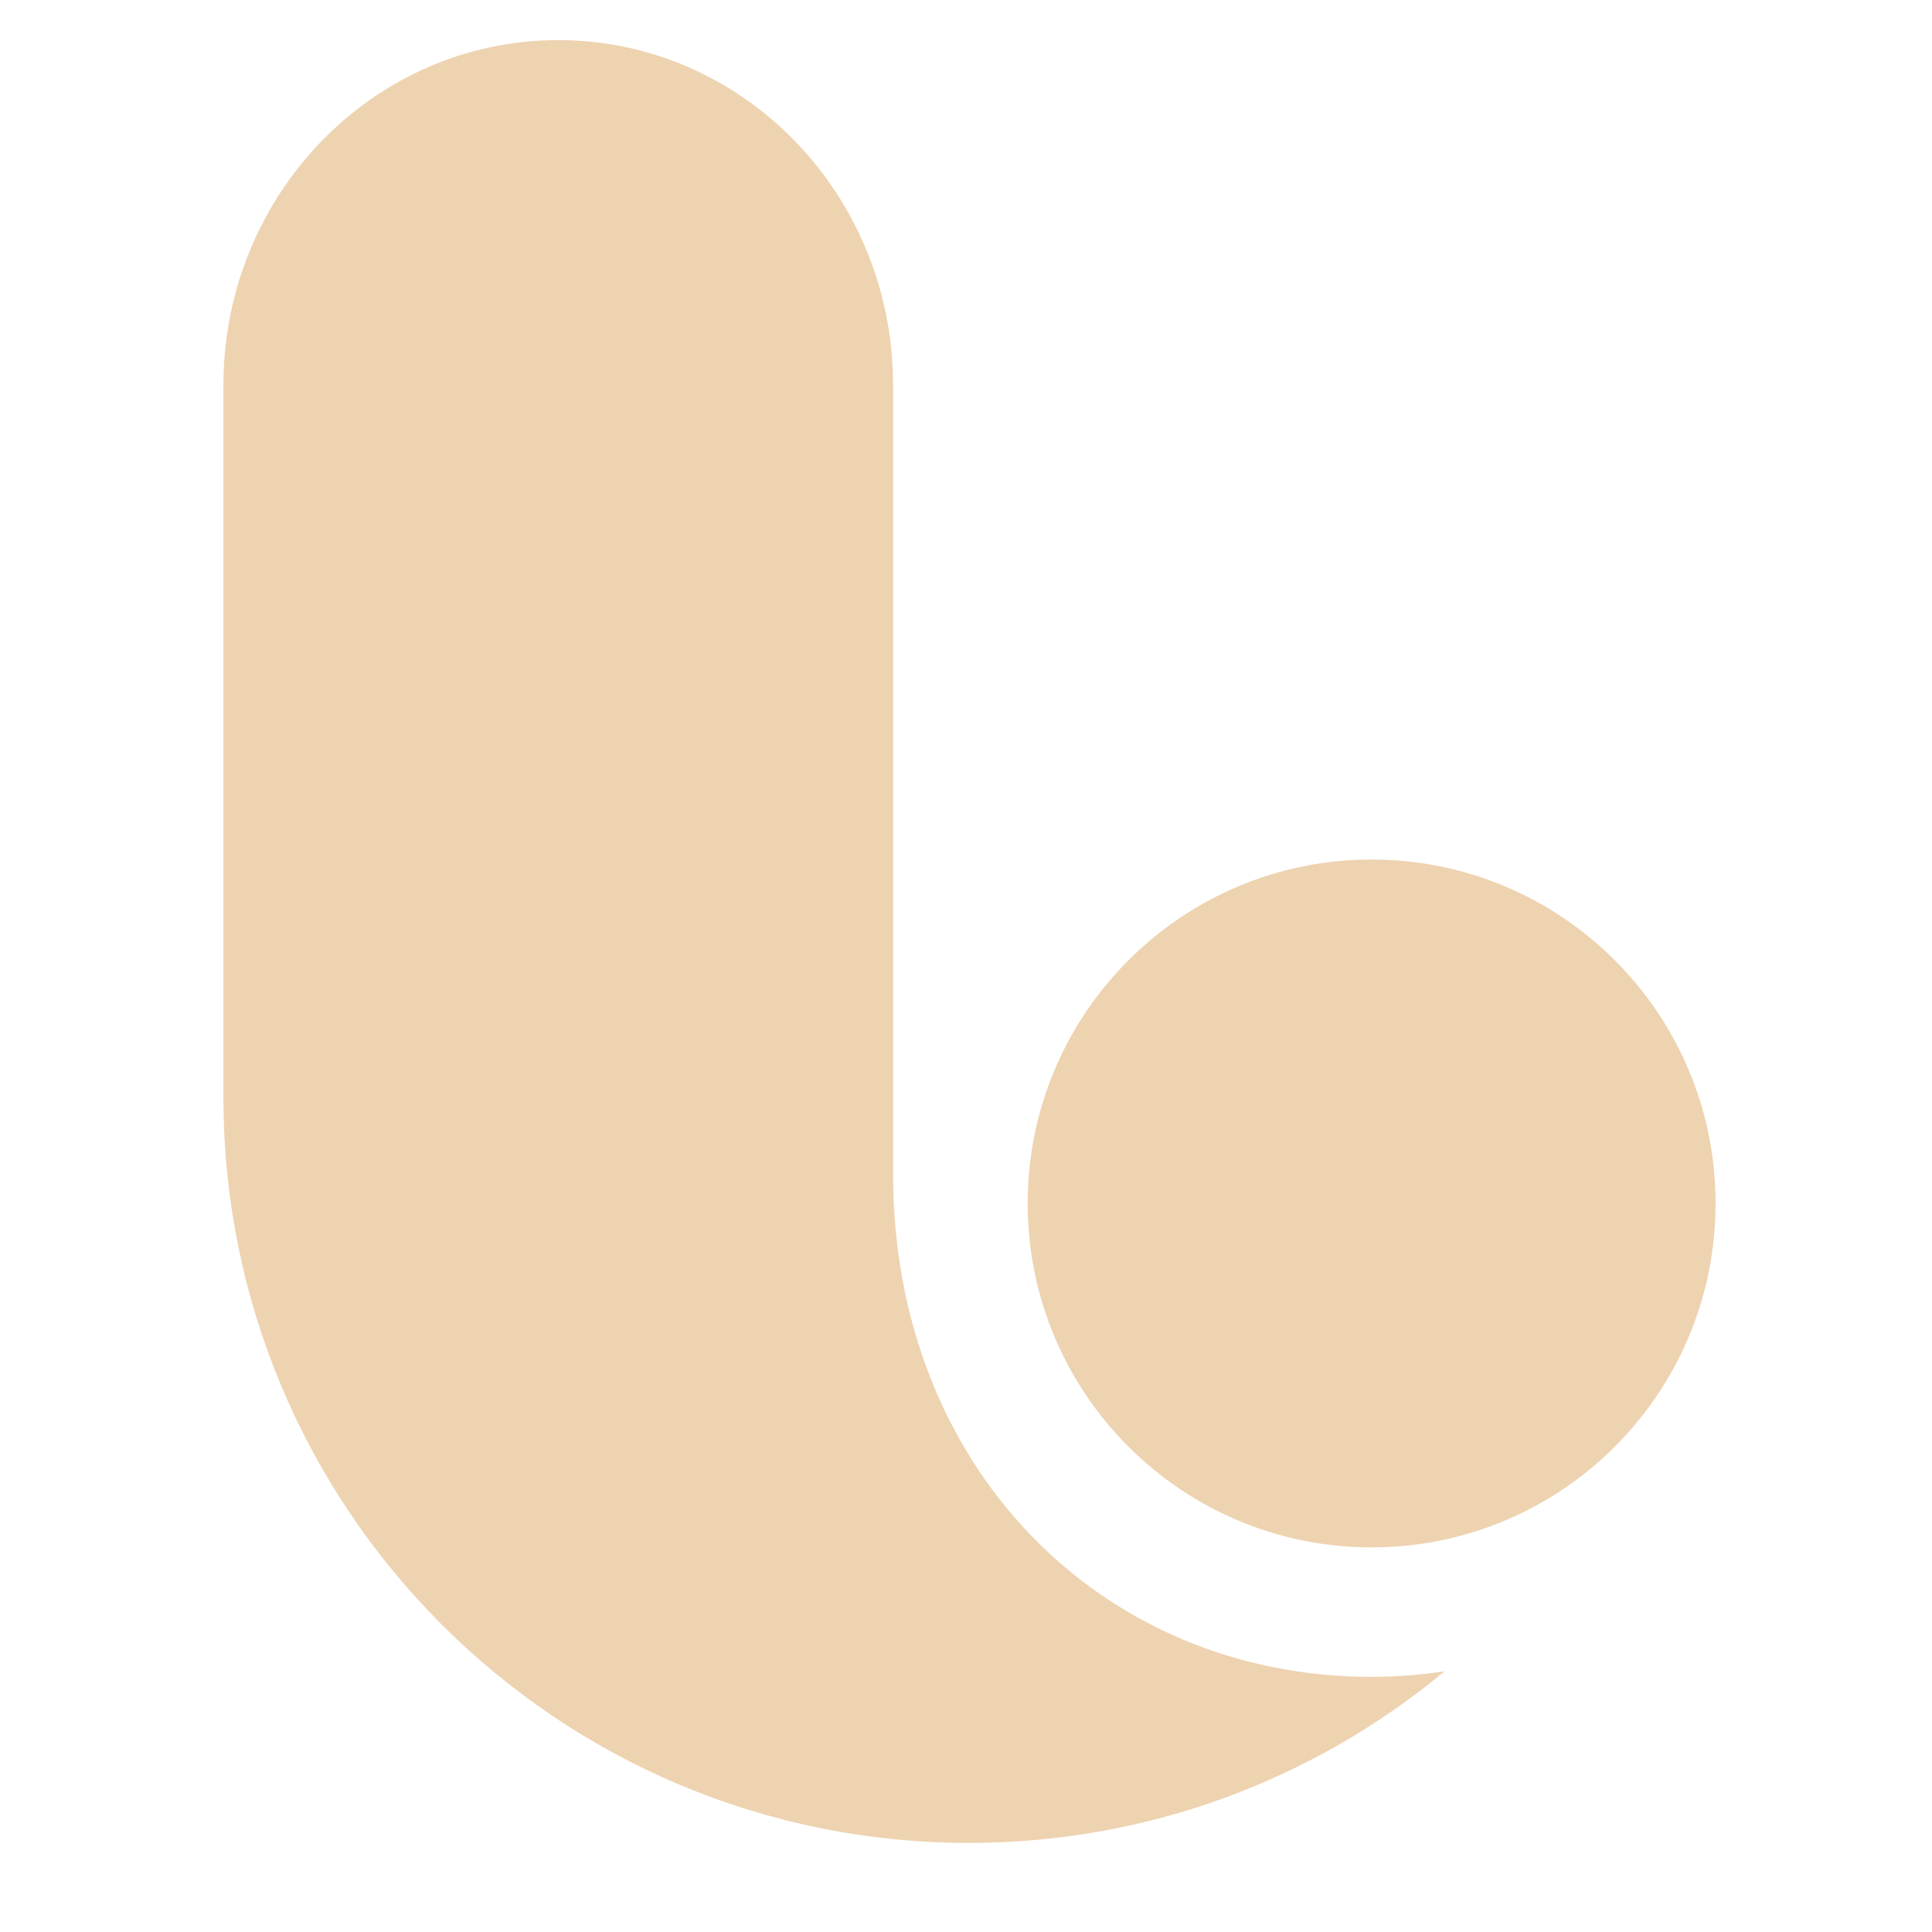 <?xml version="1.0" encoding="UTF-8"?>
<svg xmlns="http://www.w3.org/2000/svg" version="1.1" viewBox="0 0 450 450">
  <defs>
    <style>
      .cls-1 {
        fill: #eed3b1;
      }
    </style>
  </defs>
  <!-- Generator: Adobe Illustrator 28.7.3, SVG Export Plug-In . SVG Version: 1.2.0 Build 164)  -->
  <g>
    <g id="Layer_1">
      <path class="cls-1" d="M130.03,9.34c43.07,0,77.99,36,77.99,80.4v183.76c0,68.41,48.68,117.07,111.46,117.07,5.79,0,11.47-.45,17.02-1.31-30.07,24.97-68.7,39.99-110.85,39.99-95.88,0-173.61-77.73-173.61-173.61V89.74c0-44.4,34.92-80.4,77.99-80.4ZM239.37,280.31c0,44.24,35.87,80.11,80.11,80.11s80.11-35.87,80.11-80.11-35.87-80.11-80.11-80.11-80.11,35.87-80.11,80.11Z"/>
    </g>
  </g>
</svg>